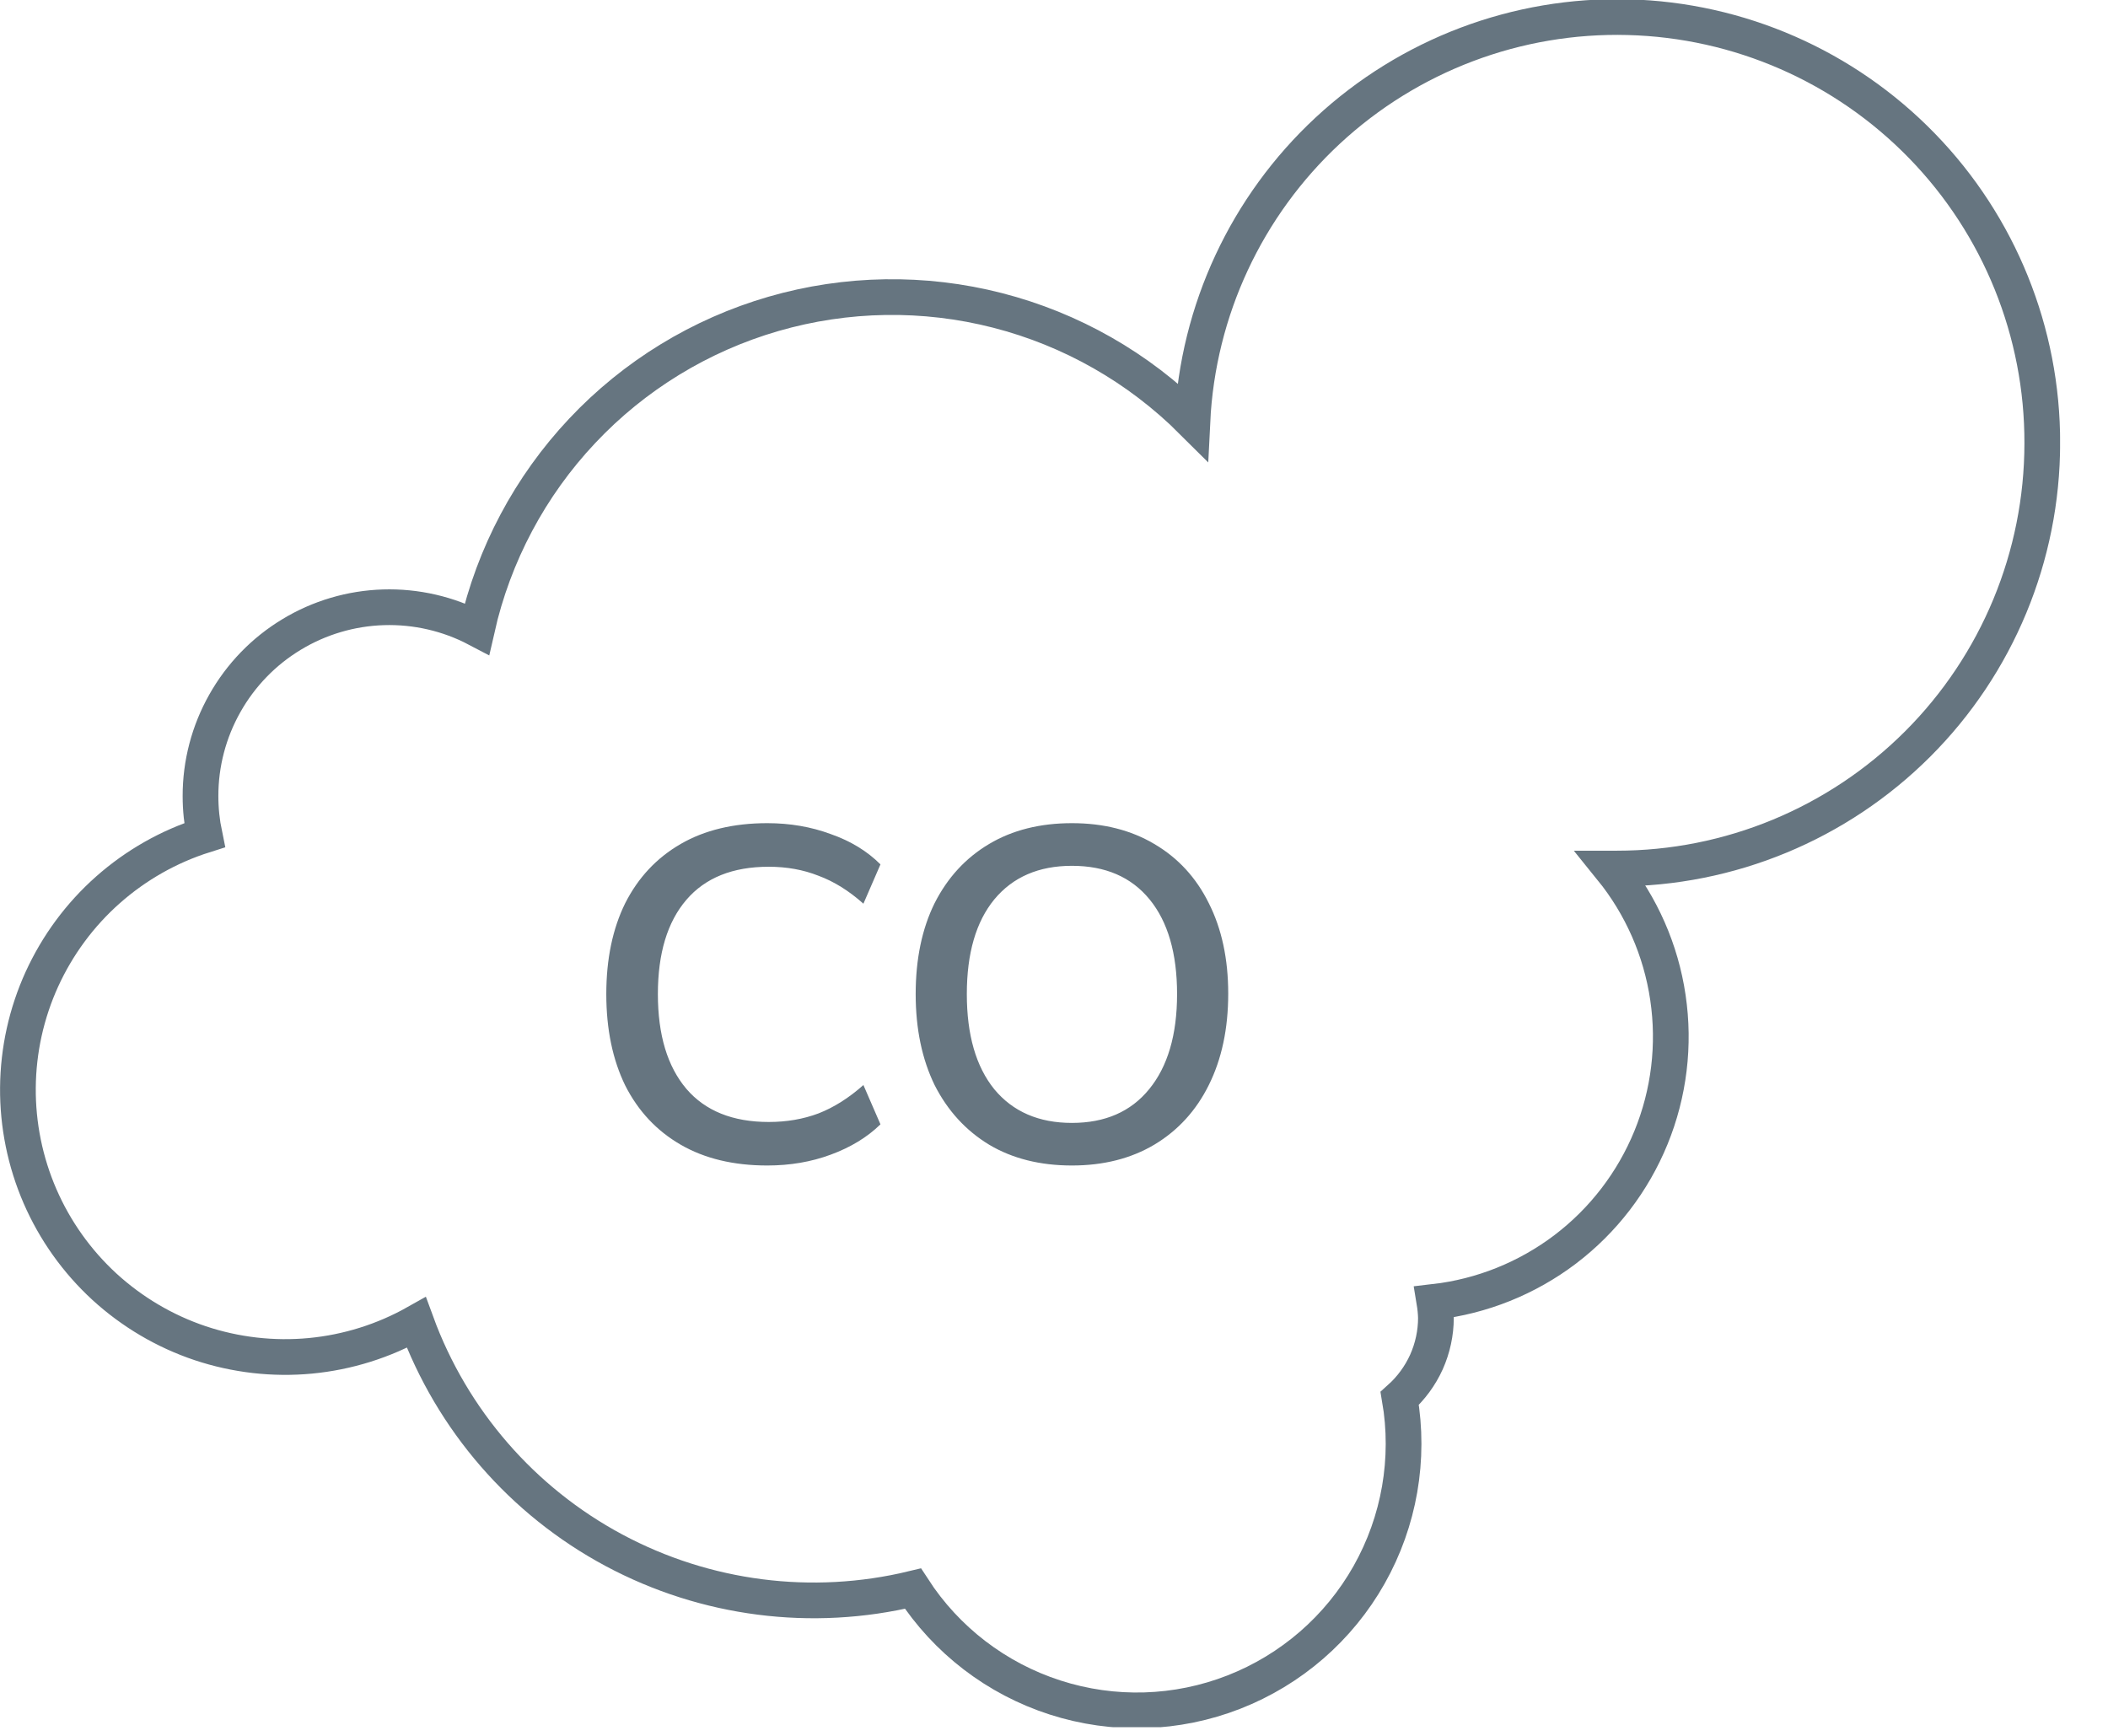 <svg width="34" height="28" viewBox="0 0 34 28" fill="none" xmlns="http://www.w3.org/2000/svg">
<g clip-path="url(#clip0_3601_5687)">
<path d="M32.94 7.151C32.945 5.36 32.249 3.637 31 2.353C29.751 1.068 28.05 0.323 26.259 0.277C24.468 0.23 22.73 0.887 21.417 2.105C20.104 3.324 19.319 5.008 19.232 6.797C18.363 5.93 17.279 5.312 16.09 5.007C14.902 4.702 13.653 4.722 12.475 5.063C11.296 5.405 10.231 6.056 9.39 6.95C8.549 7.843 7.963 8.946 7.693 10.143C7.229 9.899 6.709 9.78 6.185 9.796C5.661 9.812 5.15 9.963 4.702 10.235C4.253 10.506 3.883 10.889 3.626 11.346C3.368 11.803 3.233 12.318 3.234 12.842C3.234 13.054 3.256 13.264 3.299 13.471C2.723 13.653 2.193 13.954 1.741 14.354C1.289 14.754 0.927 15.245 0.676 15.794C0.426 16.343 0.294 16.939 0.289 17.543C0.284 18.146 0.406 18.744 0.646 19.297C0.887 19.851 1.241 20.348 1.685 20.756C2.13 21.163 2.656 21.474 3.228 21.666C3.8 21.857 4.406 21.927 5.007 21.87C5.607 21.813 6.19 21.63 6.715 21.334C7.291 22.907 8.425 24.215 9.902 25.006C11.379 25.797 13.096 26.018 14.725 25.625C15.264 26.457 16.073 27.077 17.016 27.381C17.96 27.686 18.979 27.655 19.902 27.294C20.825 26.933 21.596 26.265 22.083 25.401C22.57 24.538 22.744 23.533 22.576 22.557C22.759 22.393 22.906 22.193 23.007 21.97C23.107 21.746 23.16 21.503 23.16 21.258C23.158 21.172 23.149 21.085 23.135 21C23.901 20.912 24.63 20.619 25.245 20.153C25.859 19.687 26.337 19.064 26.629 18.349C26.921 17.635 27.015 16.855 26.902 16.092C26.79 15.329 26.474 14.61 25.988 14.01C26.018 14.01 26.047 14.01 26.077 14.01C27.896 14.011 29.642 13.288 30.929 12.002C32.216 10.716 32.939 8.971 32.94 7.151V7.151Z" stroke="#667580" stroke-width="0.576" stroke-miterlimit="10"/>
<path d="M12.376 18.8C11.831 18.8 11.365 18.688 10.978 18.464C10.591 18.24 10.293 17.922 10.084 17.509C9.881 17.092 9.779 16.601 9.779 16.035C9.779 15.47 9.881 14.981 10.084 14.569C10.293 14.156 10.591 13.838 10.978 13.614C11.365 13.39 11.831 13.278 12.376 13.278C12.742 13.278 13.084 13.337 13.399 13.454C13.72 13.566 13.987 13.729 14.201 13.943L13.926 14.577C13.692 14.368 13.45 14.218 13.201 14.126C12.956 14.029 12.689 13.981 12.399 13.981C11.818 13.981 11.375 14.159 11.07 14.515C10.764 14.872 10.611 15.379 10.611 16.035C10.611 16.692 10.764 17.201 11.07 17.563C11.375 17.919 11.818 18.098 12.399 18.098C12.689 18.098 12.956 18.052 13.201 17.96C13.45 17.863 13.692 17.71 13.926 17.502L14.201 18.136C13.987 18.345 13.72 18.507 13.399 18.625C13.084 18.742 12.742 18.8 12.376 18.8ZM17.289 18.8C16.775 18.8 16.329 18.688 15.953 18.464C15.576 18.235 15.283 17.914 15.074 17.502C14.871 17.084 14.769 16.595 14.769 16.035C14.769 15.47 14.871 14.981 15.074 14.569C15.283 14.156 15.576 13.838 15.953 13.614C16.329 13.39 16.775 13.278 17.289 13.278C17.798 13.278 18.241 13.39 18.618 13.614C19 13.838 19.293 14.156 19.497 14.569C19.705 14.981 19.81 15.468 19.81 16.028C19.81 16.593 19.705 17.084 19.497 17.502C19.293 17.914 19 18.235 18.618 18.464C18.241 18.688 17.798 18.8 17.289 18.8ZM17.289 18.113C17.824 18.113 18.239 17.932 18.534 17.57C18.834 17.204 18.985 16.692 18.985 16.035C18.985 15.379 18.837 14.869 18.542 14.508C18.246 14.146 17.829 13.966 17.289 13.966C16.755 13.966 16.337 14.146 16.037 14.508C15.741 14.869 15.594 15.379 15.594 16.035C15.594 16.692 15.741 17.204 16.037 17.57C16.337 17.932 16.755 18.113 17.289 18.113Z" fill="#667580"/>
</g>
<defs>
<clipPath id="clip0_3601_5687">
<rect width="33.227" height="27.86" fill="white"/>
</clipPath>
</defs>
</svg>
